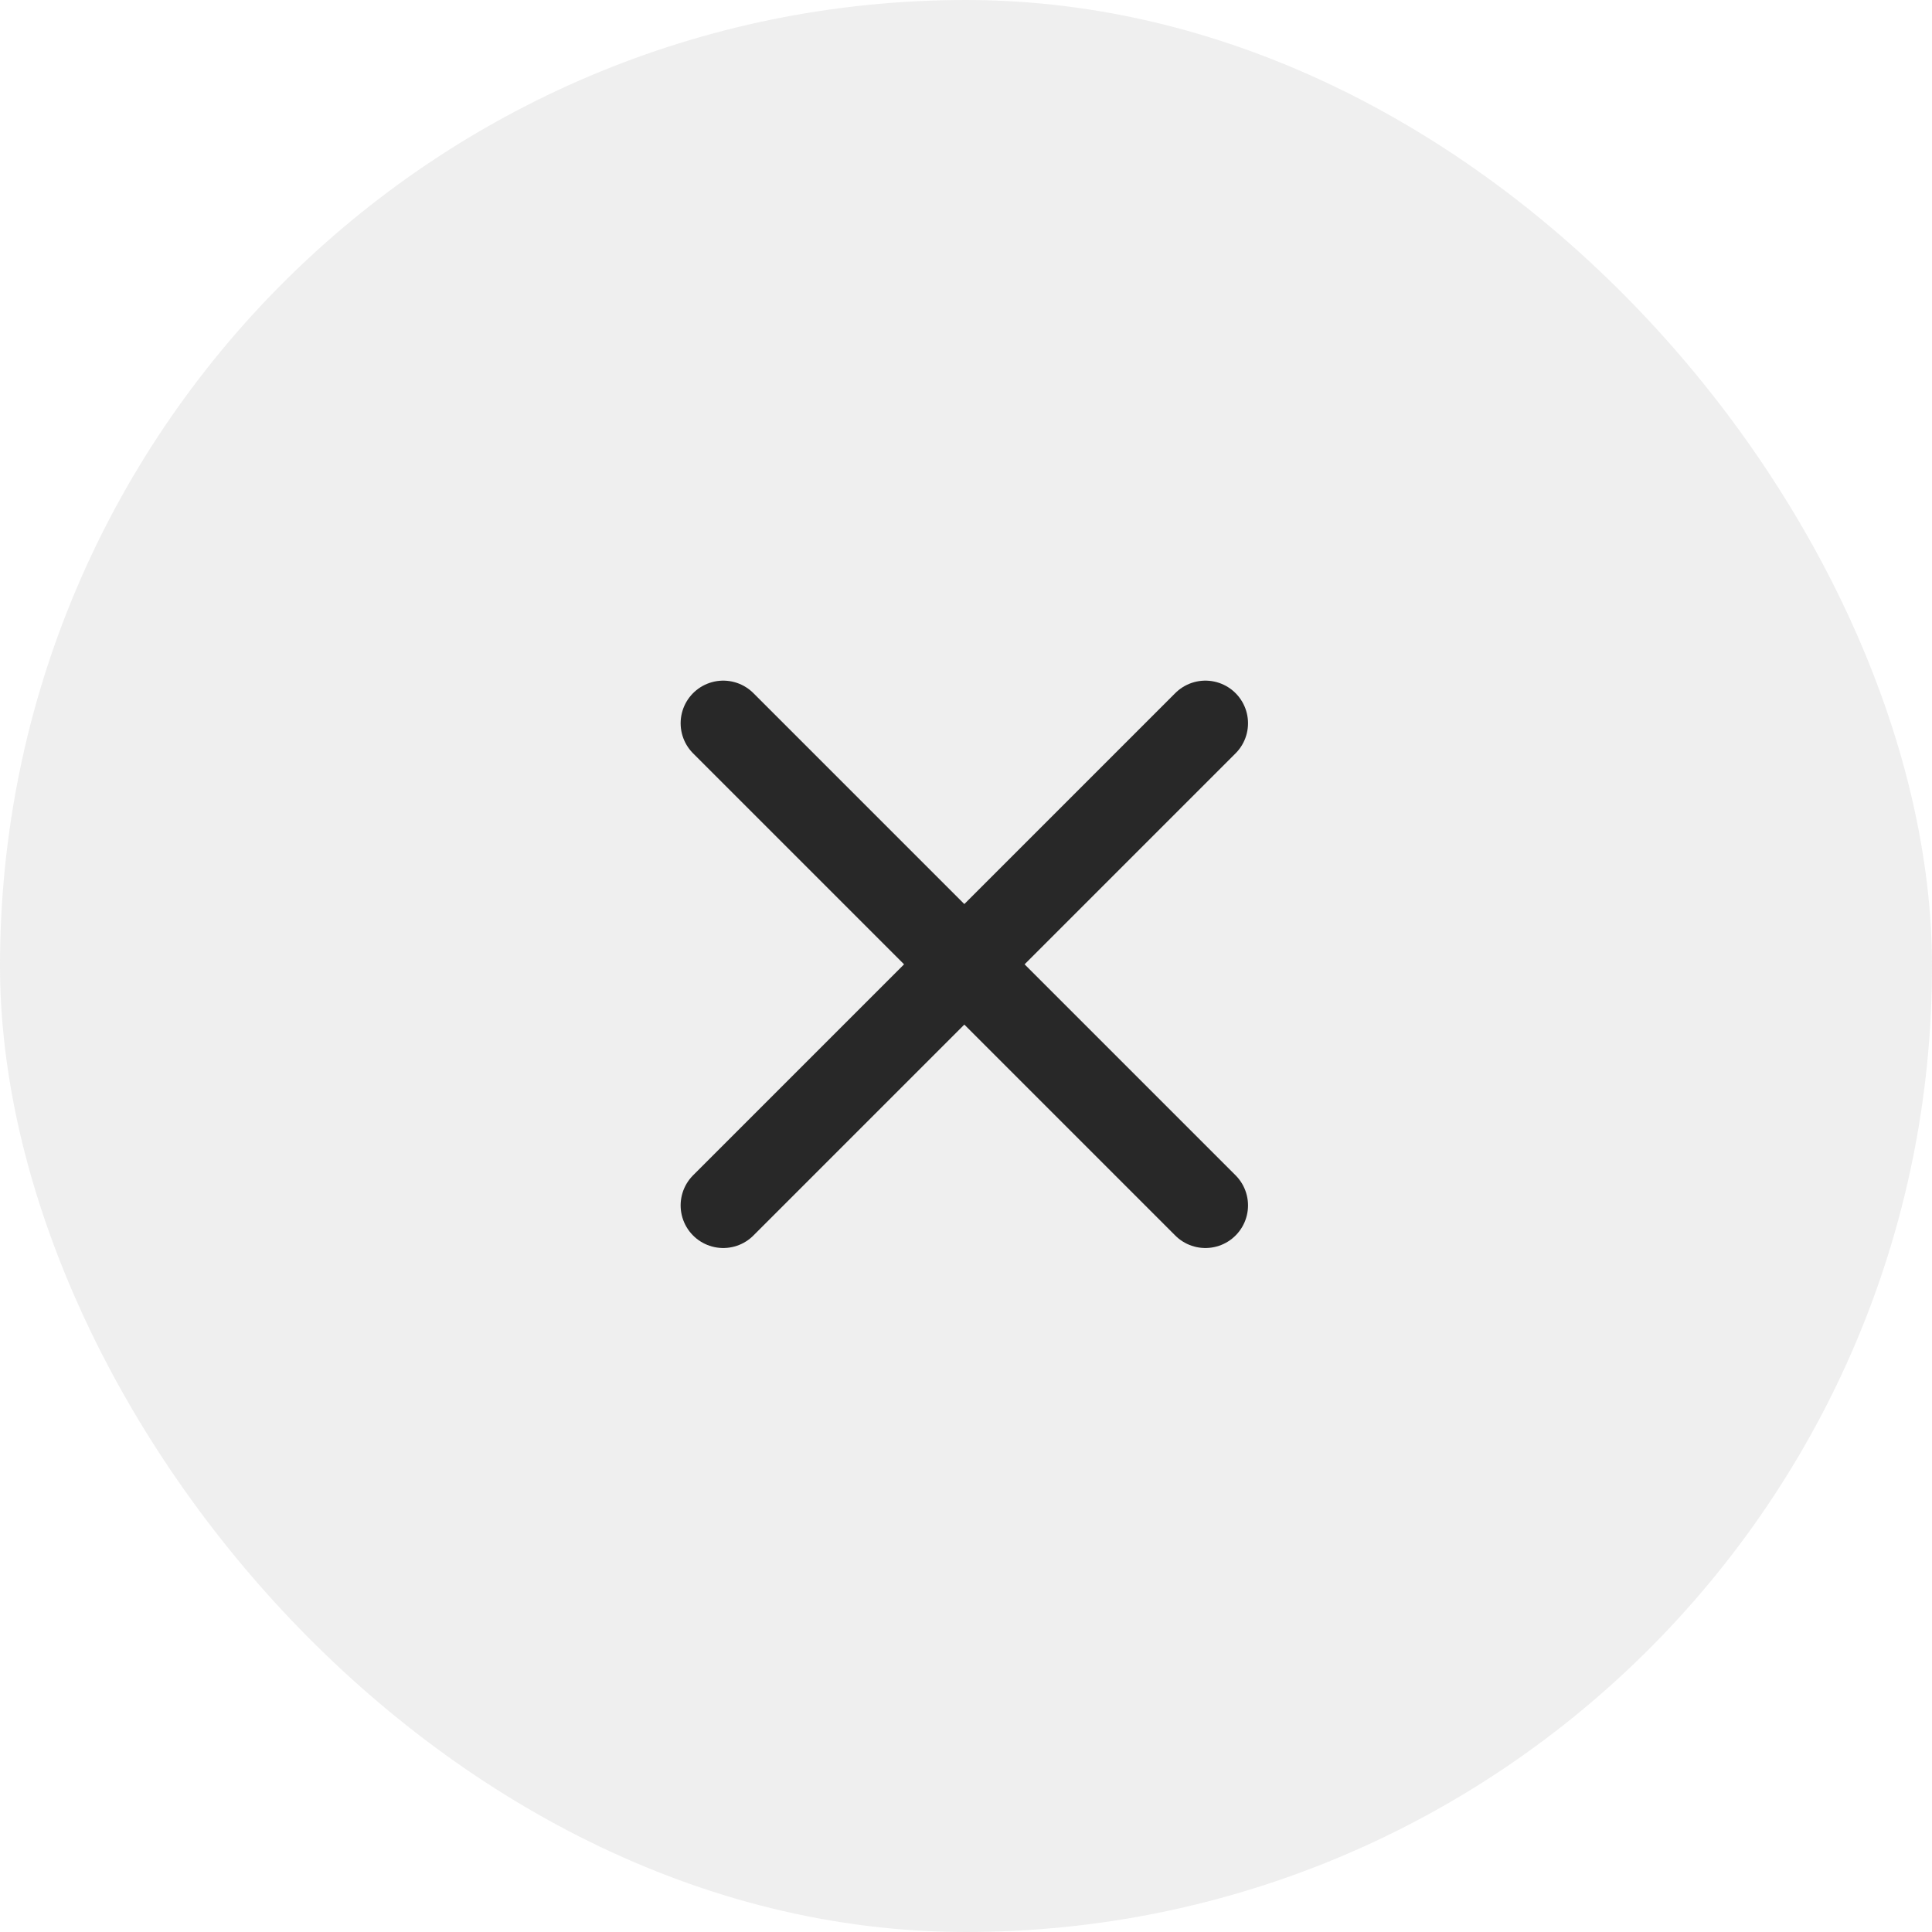 <svg width="34" height="34" viewBox="0 0 34 34" fill="none" xmlns="http://www.w3.org/2000/svg">
<rect opacity="0.2" width="34" height="34" rx="17" fill="#B2B2B2"/>
<path d="M12.728 21.213L21.213 12.728M21.213 21.213L12.728 12.728" stroke="#282828" stroke-width="1.5" stroke-linecap="round" stroke-linejoin="round"/>
</svg>
